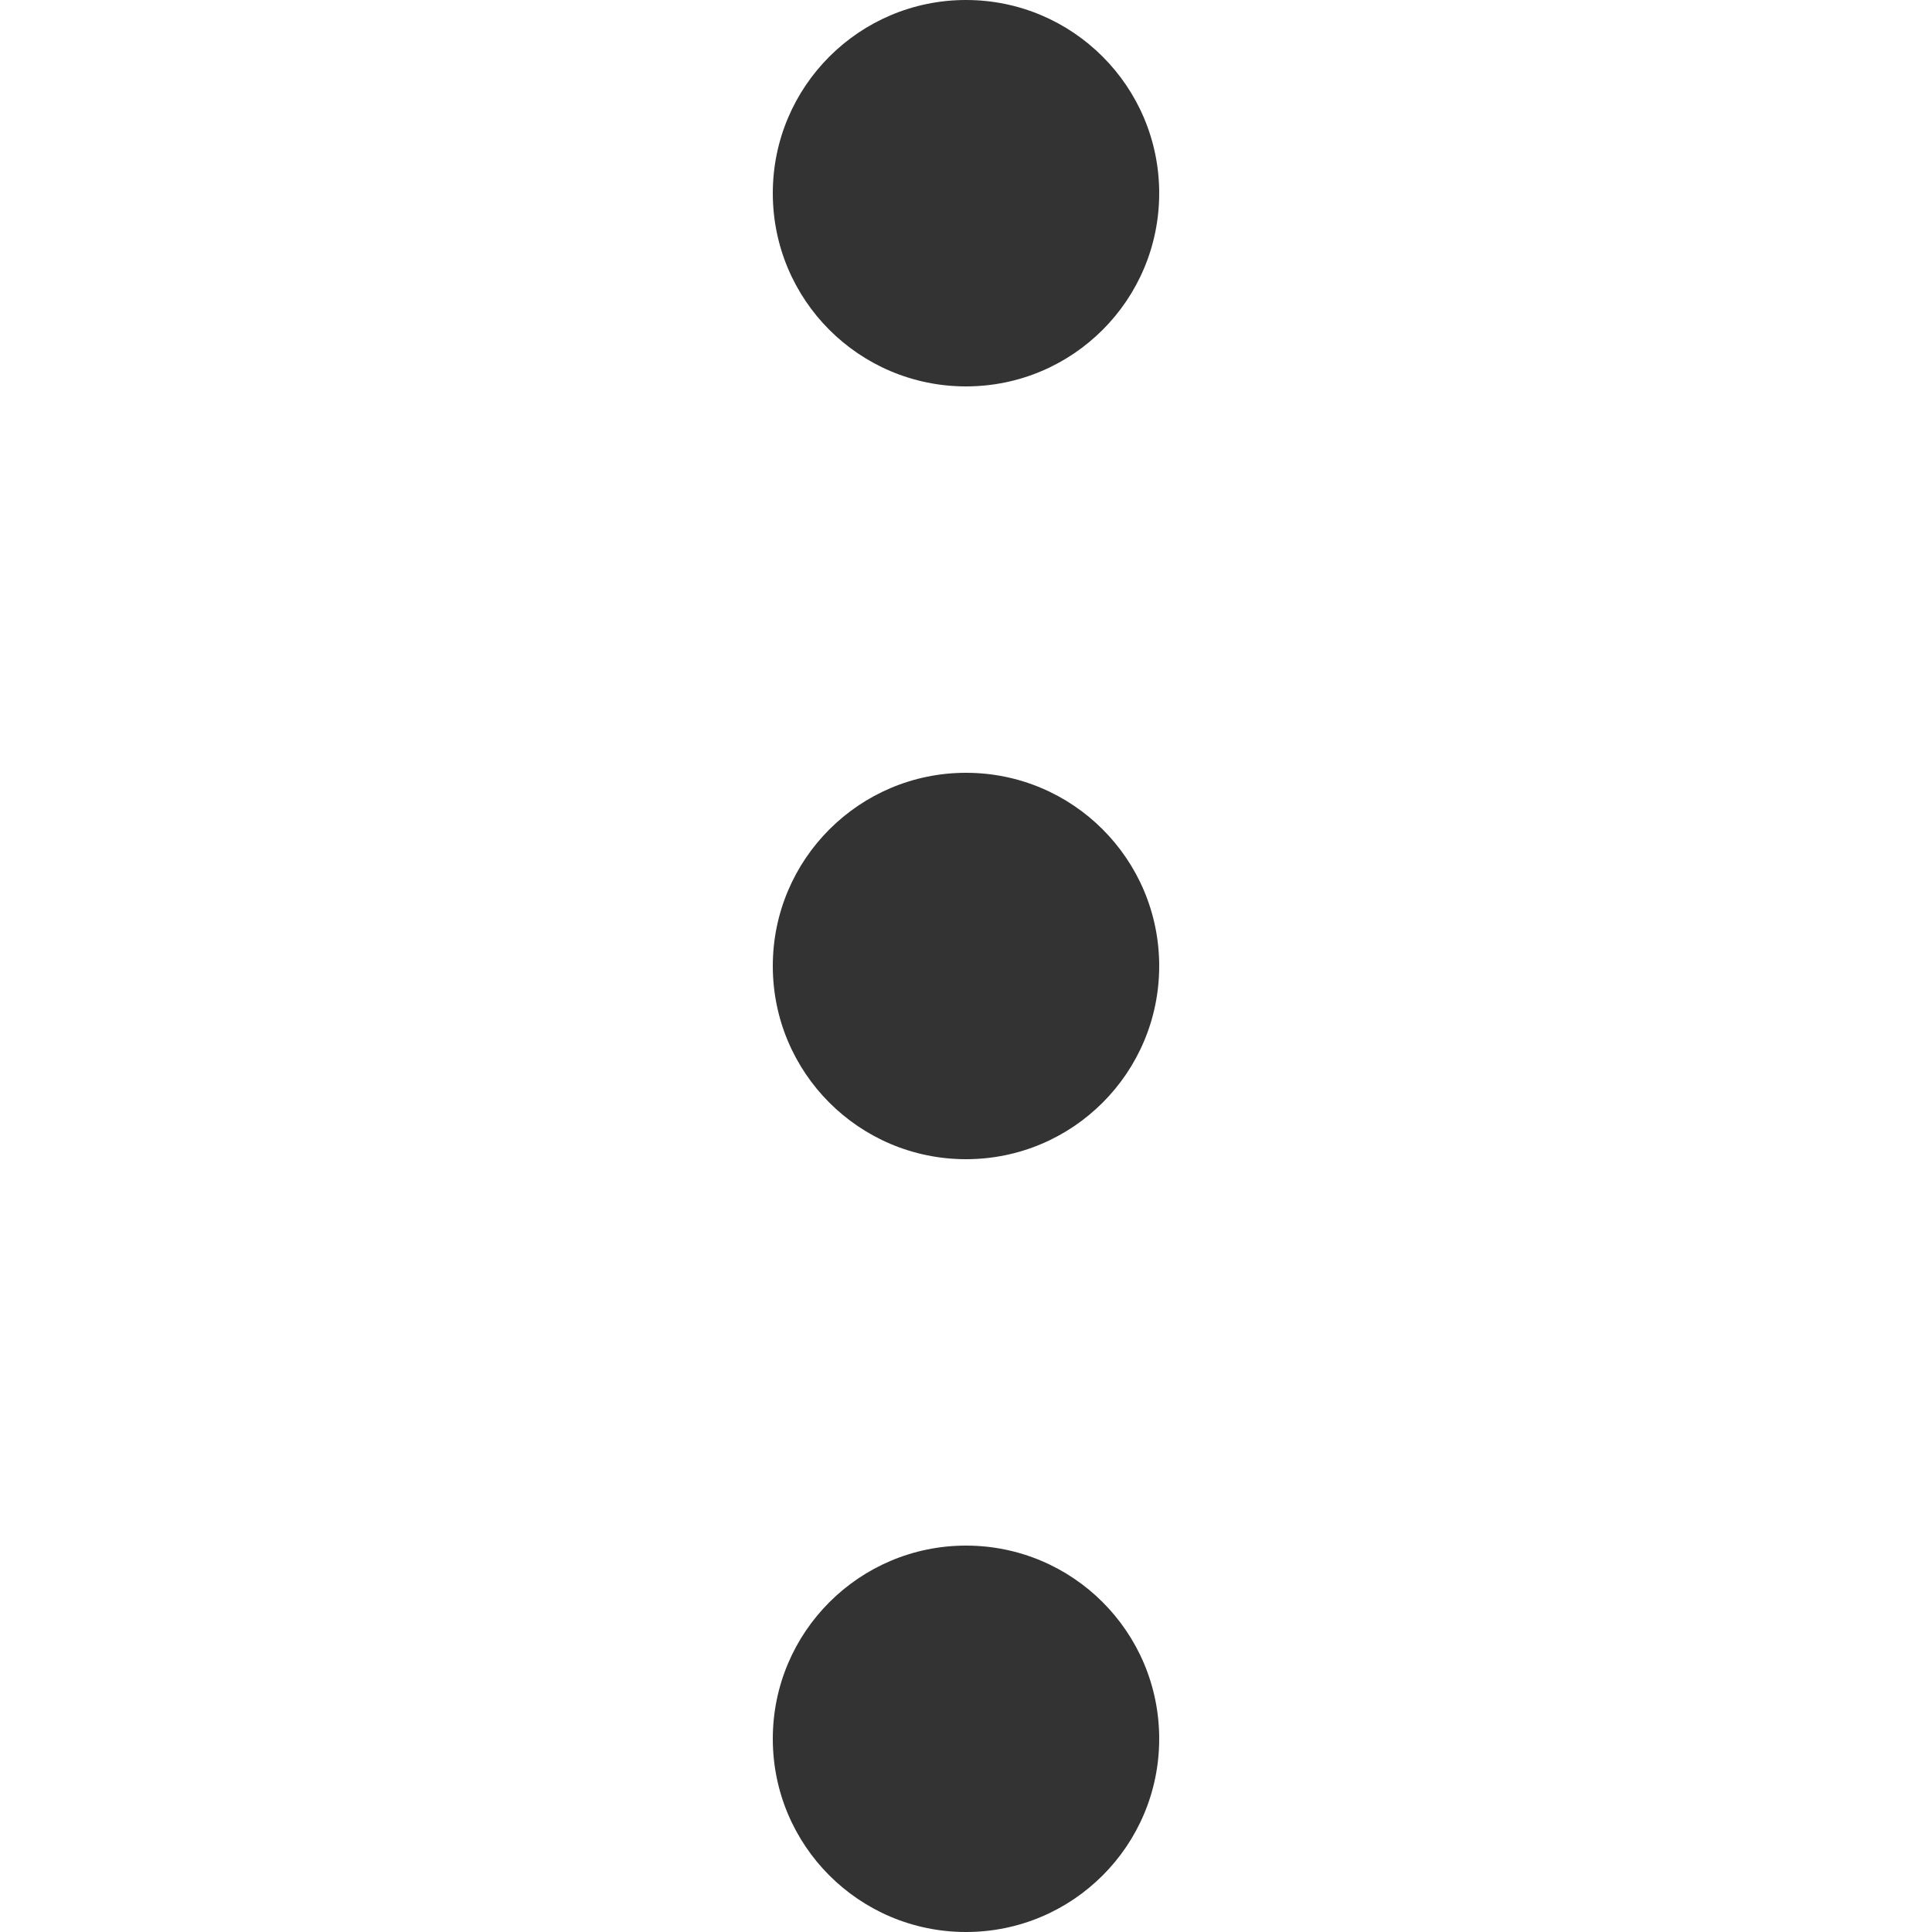 <?xml version="1.0" standalone="no"?><!DOCTYPE svg PUBLIC "-//W3C//DTD SVG 1.1//EN" "http://www.w3.org/Graphics/SVG/1.1/DTD/svg11.dtd"><svg class="icon" width="200px" height="200.00px" viewBox="0 0 1024 1024" version="1.1" xmlns="http://www.w3.org/2000/svg"><path fill="#333333" d="M409.6 102.4c0 56.6 45.8 102.4 102.4 102.4S614.4 159 614.4 102.4C614.4 45.9 568.6 0 512 0c-56.5 0-102.4 45.8-102.4 102.4zM409.6 512c0 56.6 45.8 102.4 102.4 102.4S614.4 568.6 614.4 512c0-56.6-45.8-102.4-102.4-102.4-56.5 0-102.4 45.8-102.4 102.4zM409.6 921.6c0 56.6 45.8 102.4 102.4 102.4s102.4-45.8 102.4-102.4c0-56.6-45.8-102.4-102.4-102.4-56.5 0-102.4 45.8-102.4 102.4z" /></svg>